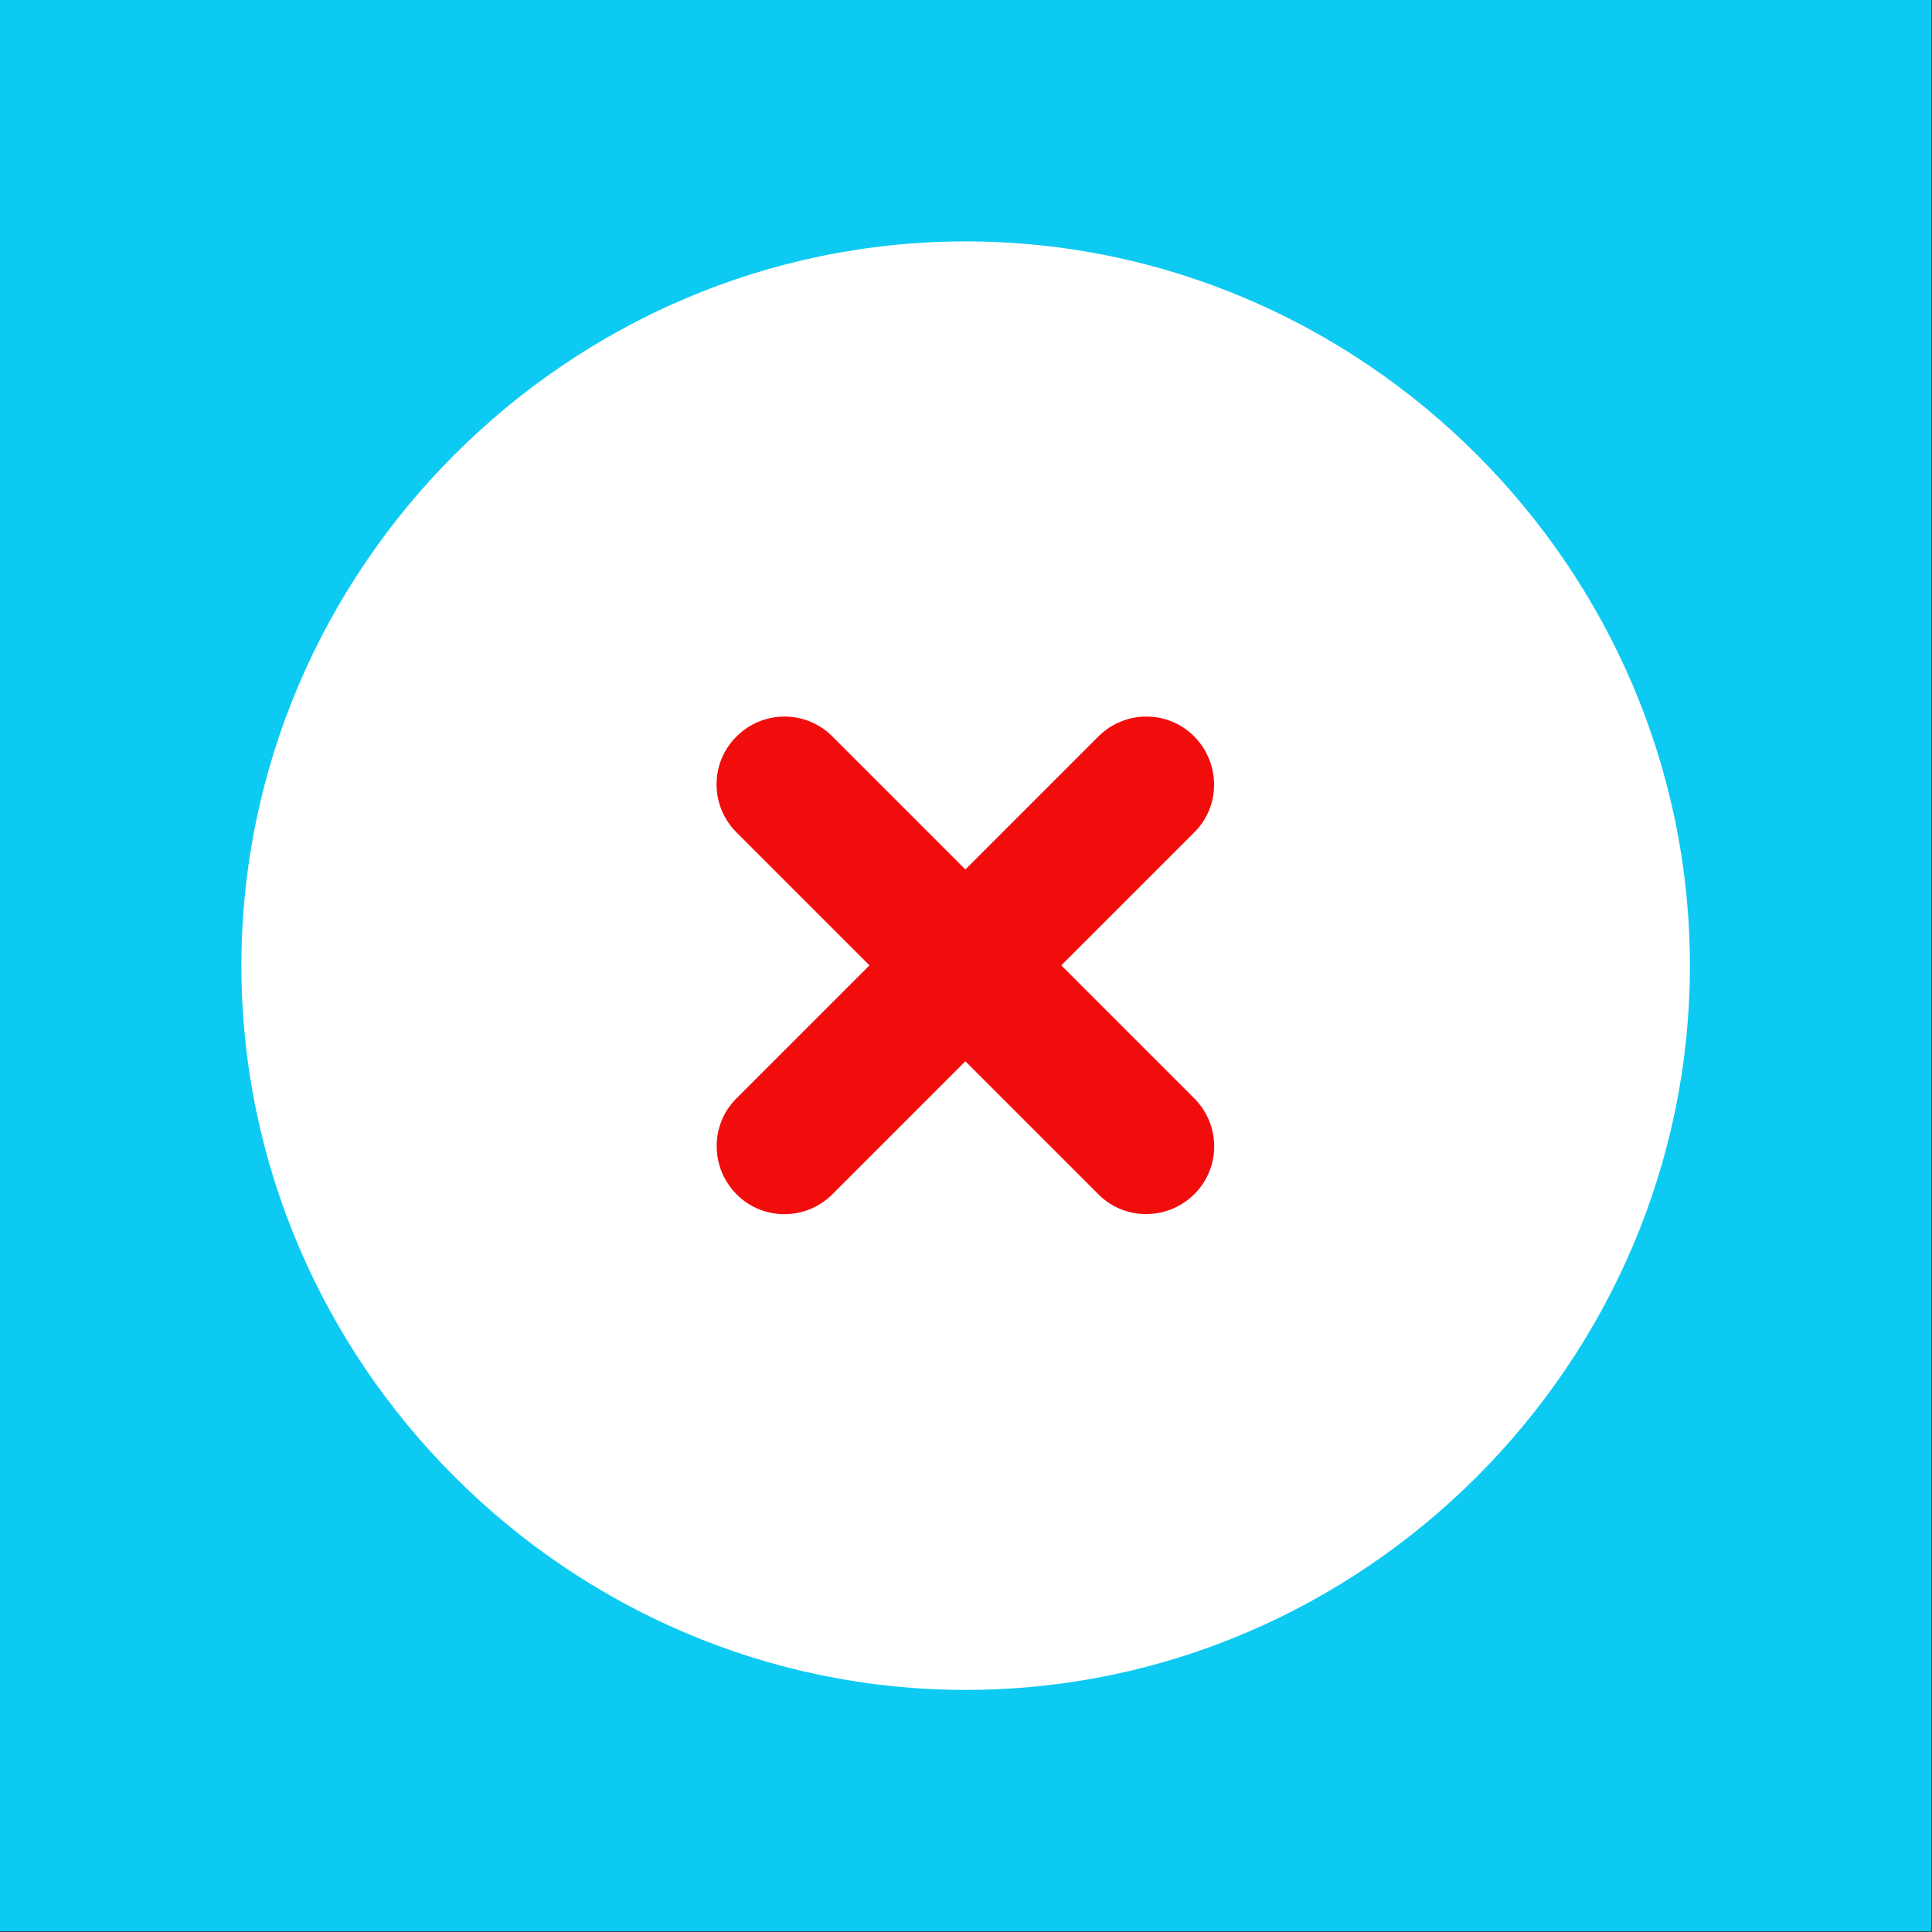 <?xml version="1.0" encoding="UTF-8" standalone="no"?><!DOCTYPE svg PUBLIC "-//W3C//DTD SVG 1.1//EN" "http://www.w3.org/Graphics/SVG/1.1/DTD/svg11.dtd"><svg width="100%" height="100%" viewBox="0 0 8892 8892" version="1.1" xmlns="http://www.w3.org/2000/svg" xmlns:xlink="http://www.w3.org/1999/xlink" xml:space="preserve" xmlns:serif="http://www.serif.com/" style="fill-rule:evenodd;clip-rule:evenodd;stroke-linejoin:round;stroke-miterlimit:2;"><rect x="0" y="0" width="8892" height="8892" fill="#333333" stroke="none"/><rect id="bg" x="0" y="0" width="8888.88" height="8888.88" style="fill:#0dcaf2;"/><path d="M4444.46,7777.79c1828.61,-0 3333.33,-1504.72 3333.33,-3333.33c-0,-1828.61 -1504.72,-3333.33 -3333.33,-3333.33c-1828.61,0 -3333.33,1504.72 -3333.33,3333.33c0,1828.61 1504.72,3333.33 3333.33,3333.33Z" style="fill:#fff;"/><path d="M3389.76,3389.76c122.396,-122.396 320.313,-122.396 441.405,0l611.979,611.98l611.979,-611.98c122.396,-122.396 320.312,-122.396 441.408,0c121.092,122.396 122.396,320.313 0,441.405l-611.979,611.979l611.979,611.979c122.396,122.396 122.396,320.312 0,441.408c-122.396,121.092 -320.312,122.396 -441.408,0l-611.979,-611.979l-611.98,611.979c-122.395,122.396 -320.312,122.396 -441.404,0c-121.096,-122.396 -122.396,-320.312 0,-441.408l611.979,-611.979l-611.979,-611.98c-122.396,-122.395 -122.396,-320.312 0,-441.404Z" style="fill:#f20d0d;"/></svg>